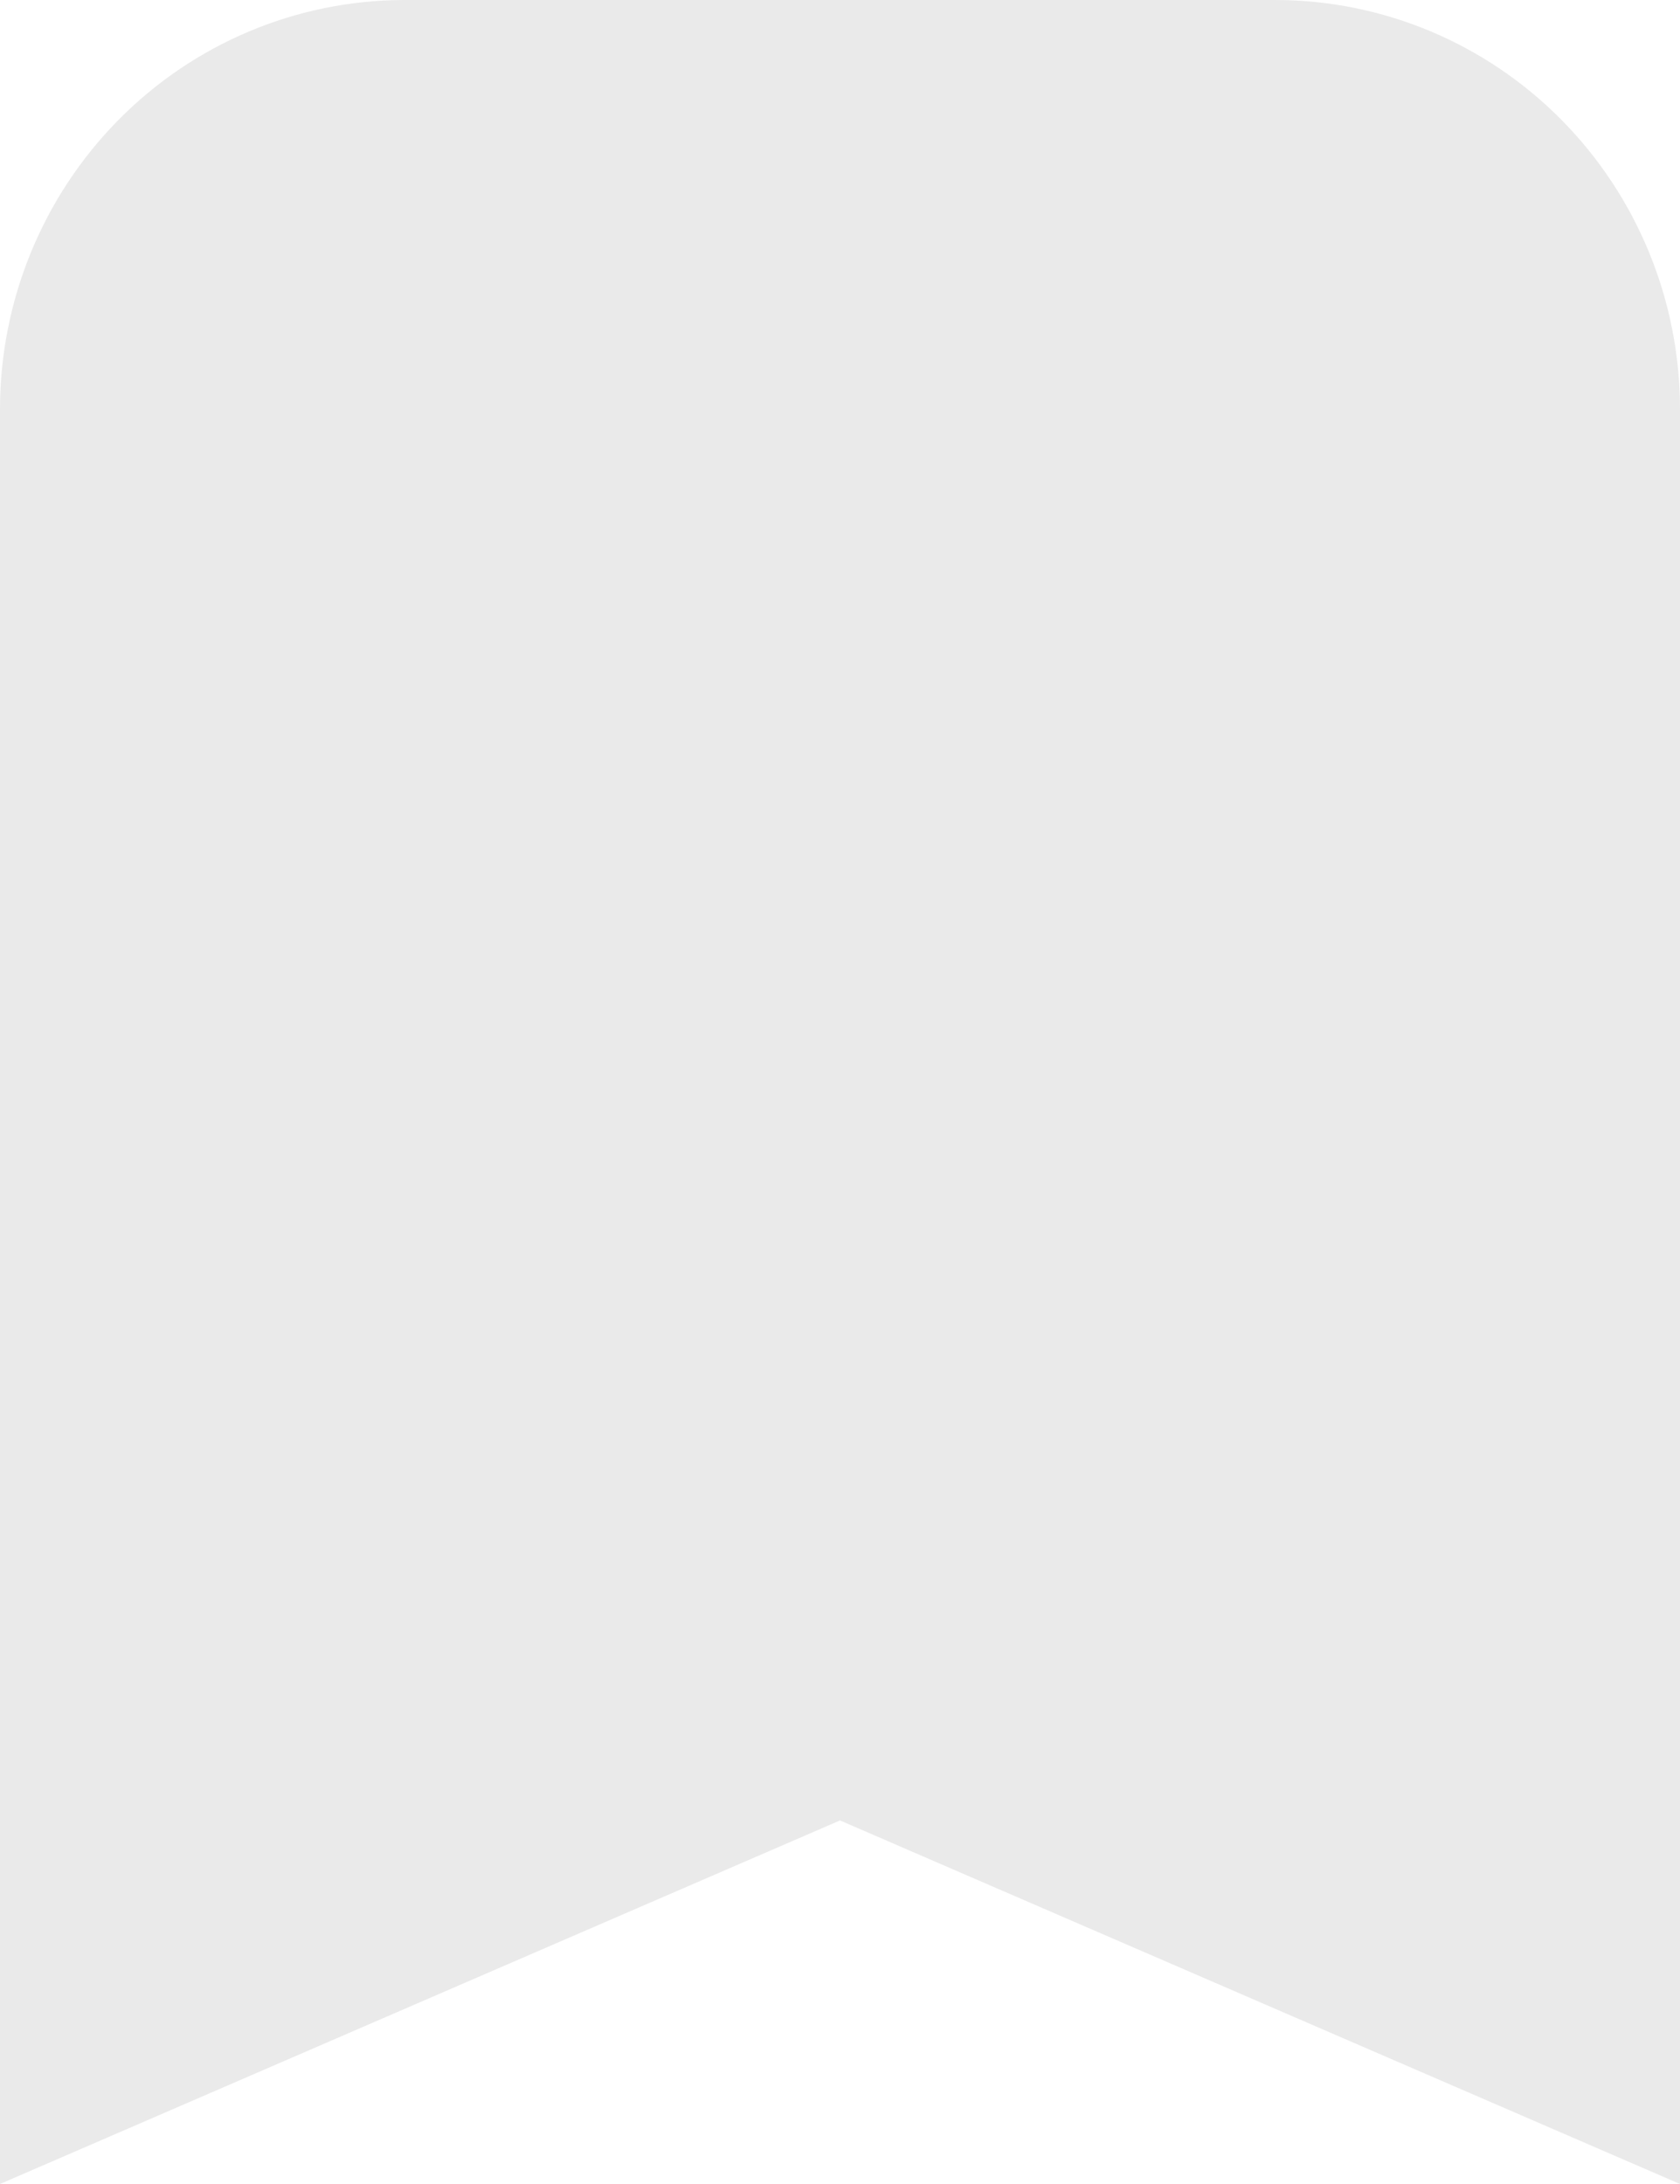 <svg width="10" height="13" viewBox="0 0 10 13" fill="none" xmlns="http://www.w3.org/2000/svg">
<path d="M7.591 0H2.402C1.764 0.002 1.153 0.259 0.703 0.716C0.253 1.173 -2.89285e-06 1.791 0 2.436V13L5 10.836L10 13V2.436C10 1.79 9.746 1.17 9.294 0.713C8.843 0.257 8.23 0 7.591 0Z" fill="#EAEAEA"/>
</svg>
